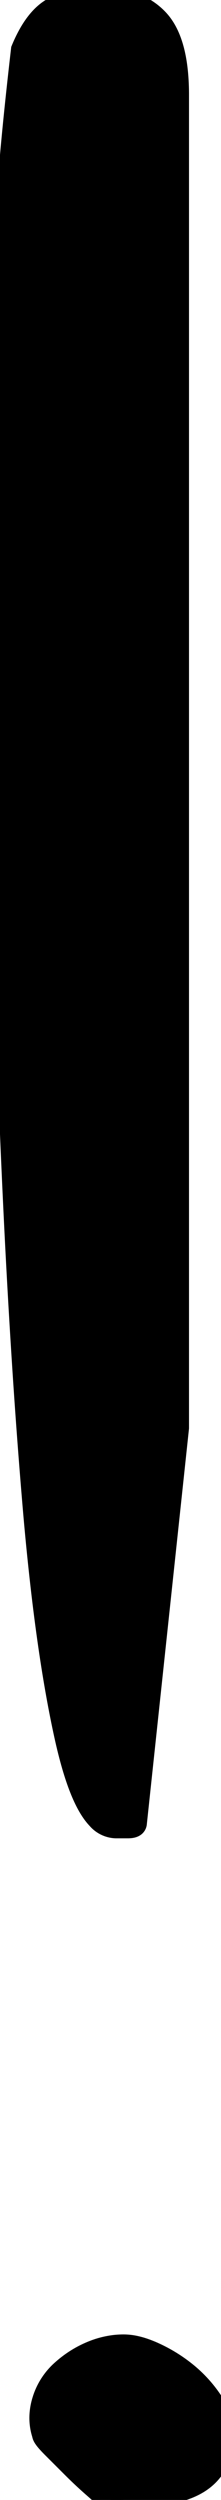 <svg width="8.203" height="92.676" viewBox="0 0 8.203 92.676" xmlns="http://www.w3.org/2000/svg">
    <g id="svgGroup" stroke-linecap="round" fill-rule="evenodd" font-size="9pt" stroke="#000" stroke-width="0.25mm"
        style="stroke:#000;stroke-width:0.25mm;fill:#000">
        <path
            d="M 6.543 3.516 L 6.543 52.93 L 4.98 67.578 A 0.071 0.071 0 0 1 4.942 67.641 Q 4.889 67.673 4.763 67.676 A 1.119 1.119 0 0 1 4.736 67.676 L 4.297 67.676 A 0.861 0.861 0 0 1 3.678 67.372 Q 3.122 66.797 2.679 65.135 A 18.402 18.402 0 0 1 2.49 64.356 Q 1.992 62.099 1.63 59.007 A 100.039 100.039 0 0 1 1.318 55.908 A 258.848 258.848 0 0 1 0.916 50.513 A 342.854 342.854 0 0 1 0.586 44.58 A 410.61 410.61 0 0 1 0.256 35.581 A 357.503 357.503 0 0 1 0.195 32.715 A 1976.339 1976.339 0 0 1 0.114 27.673 Q 0.08 25.306 0.056 23.203 A 1146.922 1146.922 0 0 1 0.049 22.608 Q 0.009 18.962 0.002 17.189 A 171.127 171.127 0 0 1 0 16.504 Q 0 14.453 0.049 12.842 Q 0.098 11.231 0.195 9.57 Q 0.293 7.91 0.439 6.152 Q 0.54 4.944 0.71 3.366 A 200.984 200.984 0 0 1 0.879 1.856 A 5.108 5.108 0 0 1 1.168 1.263 Q 1.559 0.588 2.051 0.342 Q 2.692 0.021 3.59 0.001 A 5.427 5.427 0 0 1 3.711 0 A 3.838 3.838 0 0 1 4.54 0.084 Q 5.098 0.208 5.509 0.512 A 2.249 2.249 0 0 1 5.811 0.781 Q 6.468 1.482 6.535 3.127 A 9.489 9.489 0 0 1 6.543 3.516 Z M 4.492 92.676 L 4.102 92.676 A 6.021 6.021 0 0 0 3.992 92.569 Q 3.866 92.449 3.688 92.291 A 24.735 24.735 0 0 0 3.516 92.139 Q 3.125 91.797 2.734 91.406 L 2.002 90.674 A 5.255 5.255 0 0 1 1.886 90.554 Q 1.667 90.321 1.66 90.24 A 0.062 0.062 0 0 1 1.66 90.234 A 1.88 1.88 0 0 1 1.563 89.636 Q 1.563 89.388 1.627 89.132 A 2.377 2.377 0 0 1 1.66 89.014 A 2.347 2.347 0 0 1 2.344 87.94 Q 2.832 87.5 3.418 87.256 A 3.136 3.136 0 0 1 4.251 87.032 A 2.83 2.83 0 0 1 4.59 87.012 A 1.986 1.986 0 0 1 5.011 87.06 Q 5.214 87.104 5.437 87.189 A 4.224 4.224 0 0 1 5.713 87.305 A 5.448 5.448 0 0 1 6.885 88.037 A 4.647 4.647 0 0 1 7.813 89.063 A 2.541 2.541 0 0 1 8.073 89.557 A 1.872 1.872 0 0 1 8.203 90.234 A 2.476 2.476 0 0 1 8.088 91.014 Q 7.846 91.746 7.094 92.1 A 2.664 2.664 0 0 1 6.885 92.188 A 8.913 8.913 0 0 1 5.854 92.504 Q 5.311 92.633 4.816 92.665 A 4.979 4.979 0 0 1 4.492 92.676 Z"
            id="0" vector-effect="non-scaling-stroke" />
    </g>
</svg>